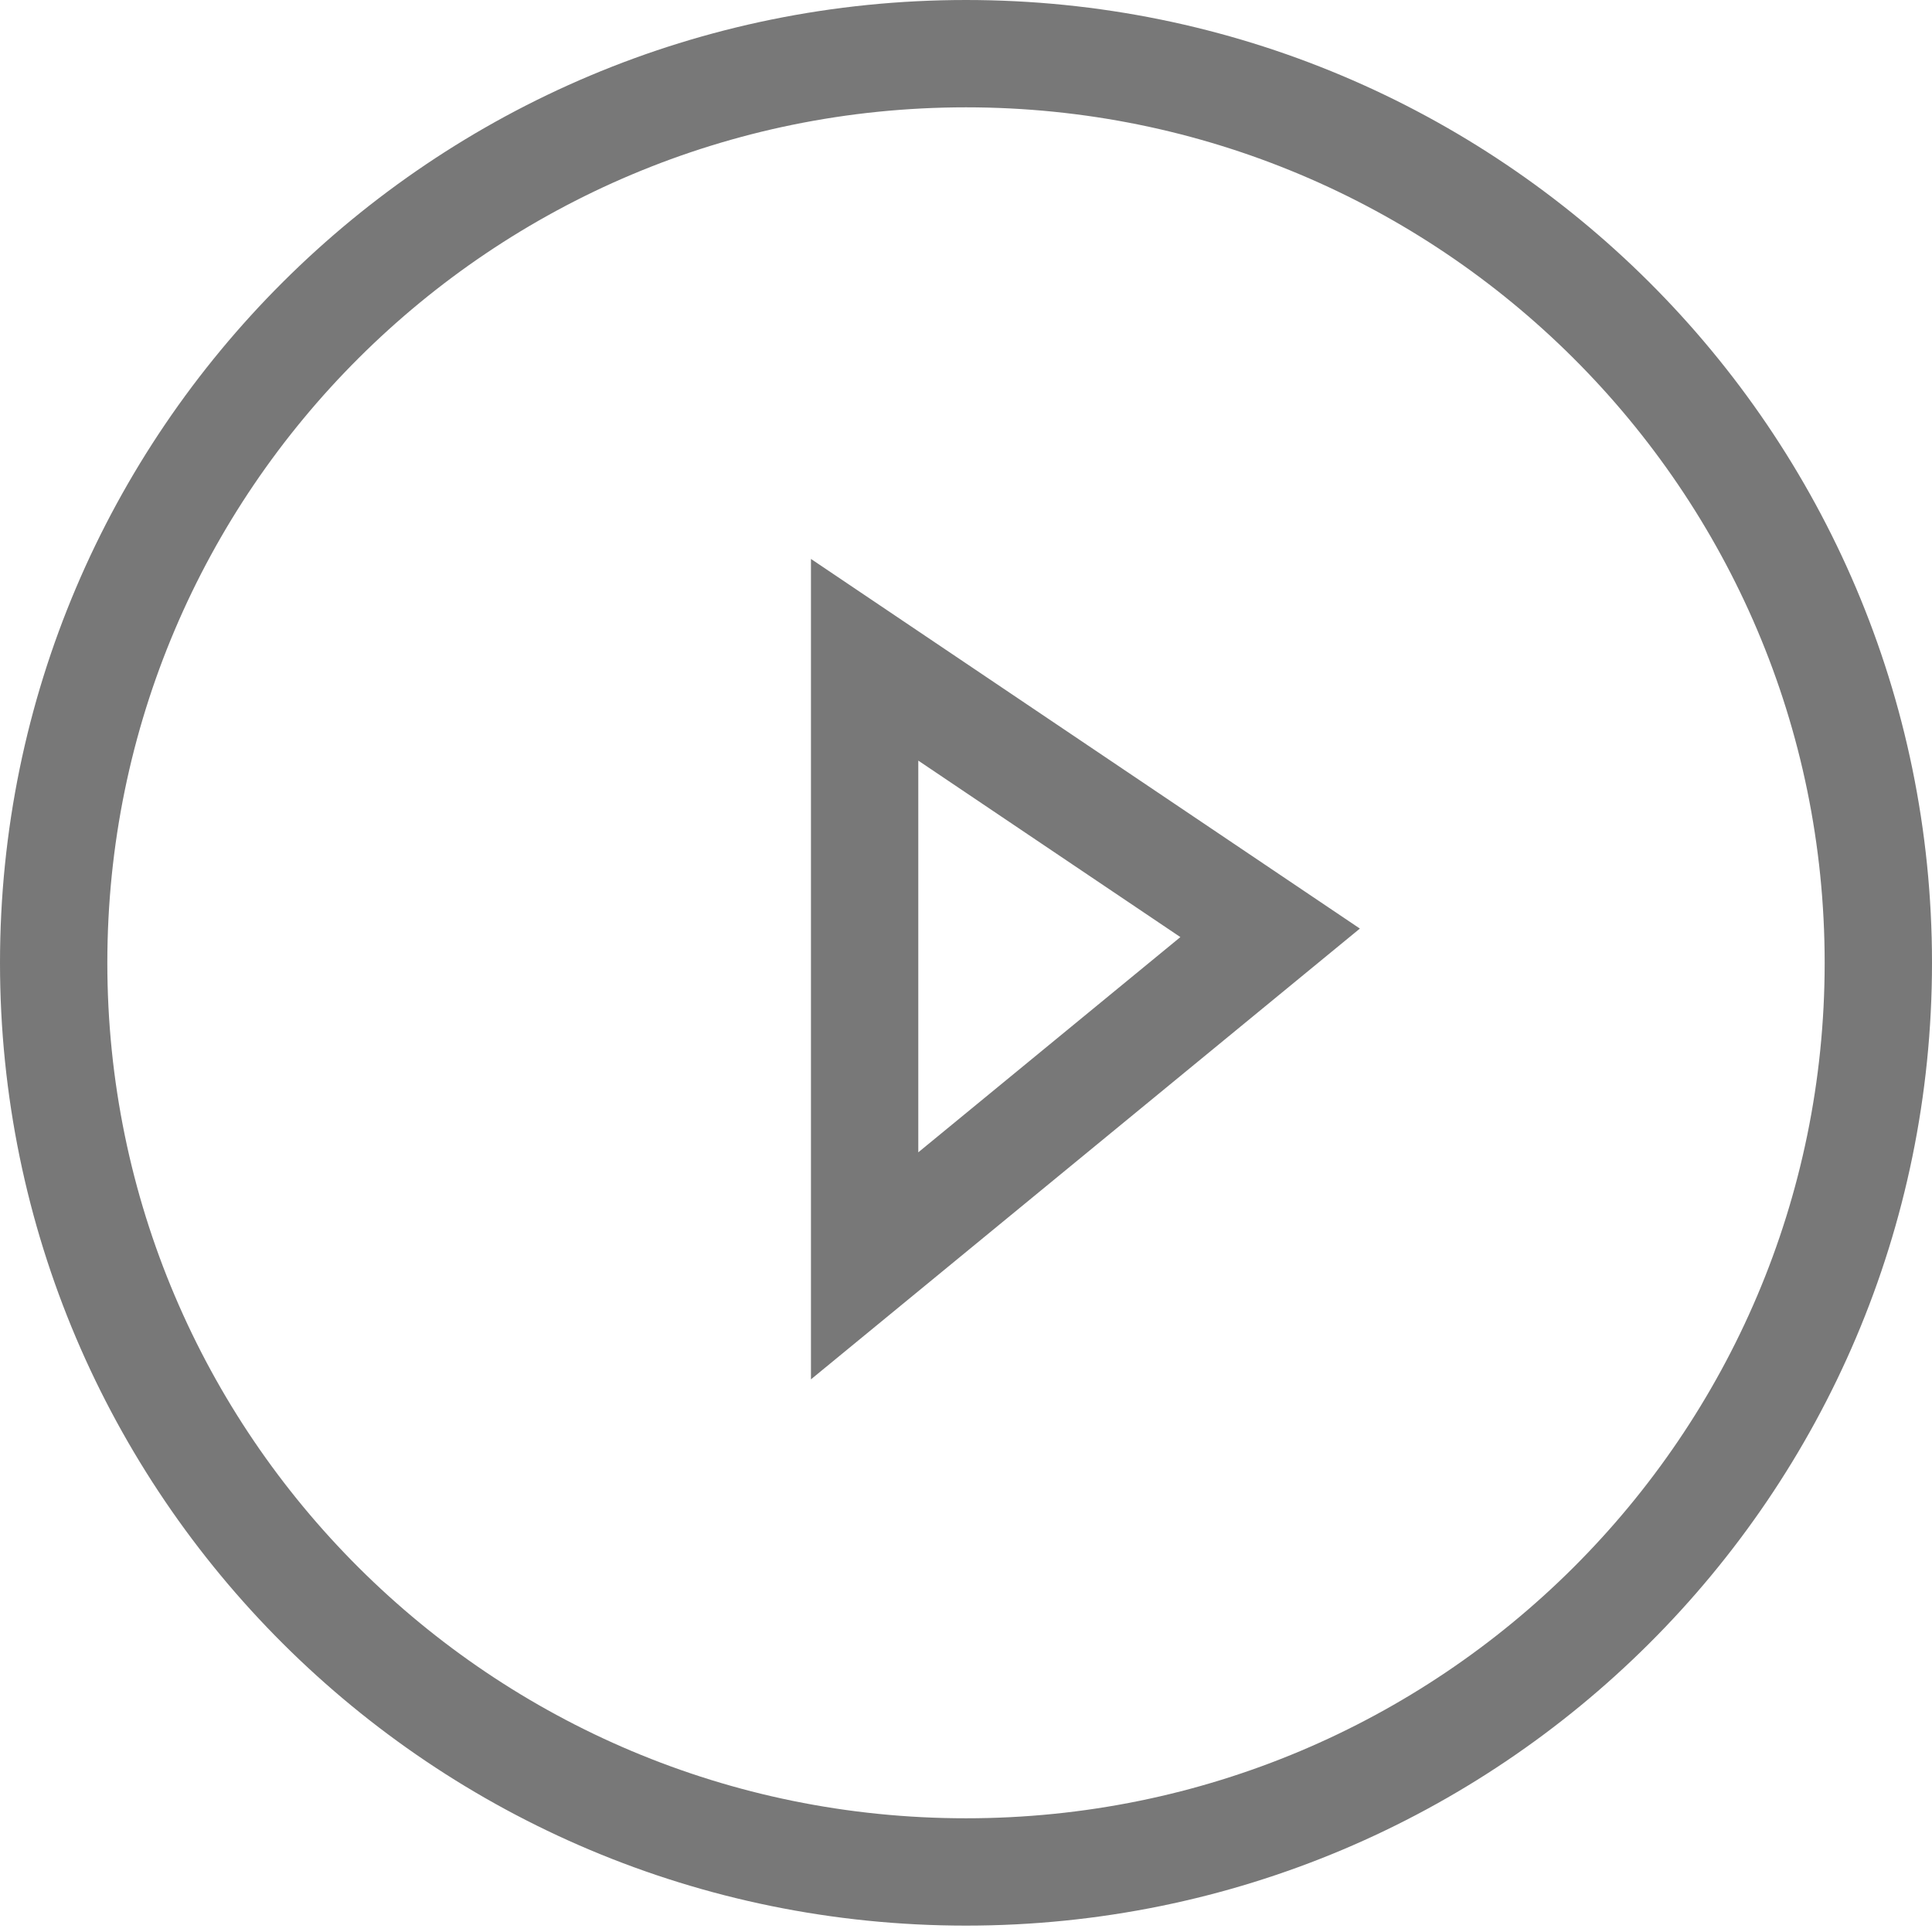 <?xml version="1.0" encoding="UTF-8"?>
<svg width="36px" height="36px" viewBox="0 0 36 36" version="1.1" xmlns="http://www.w3.org/2000/svg" xmlns:xlink="http://www.w3.org/1999/xlink">
    <title>icons / alert</title>
    <g id="Page-1" stroke="none" stroke-width="1" fill="none" fill-rule="evenodd">
        <g id="Homepage-Default" transform="translate(-891, -1604)" stroke="#787878" stroke-width="2">
            <g id="Group-52" transform="translate(871, 1584)">
                <g id="icons-/-play" transform="translate(21, 21)">
                    <path d="M17,1.38614075e-14 C26.389,1.38614075e-14 34,7.585 34,16.941 C34,26.297 26.389,33.881 17,33.881 C7.611,33.881 0,26.297 0,16.941 C0,7.585 7.611,1.38614075e-14 17,1.38614075e-14 Z M15.111,11.294 L15.111,22.587 L22.667,16.382 L15.111,11.294 Z" id="Path-2"></path>
                </g>
            </g>
        </g>
    </g>
</svg>